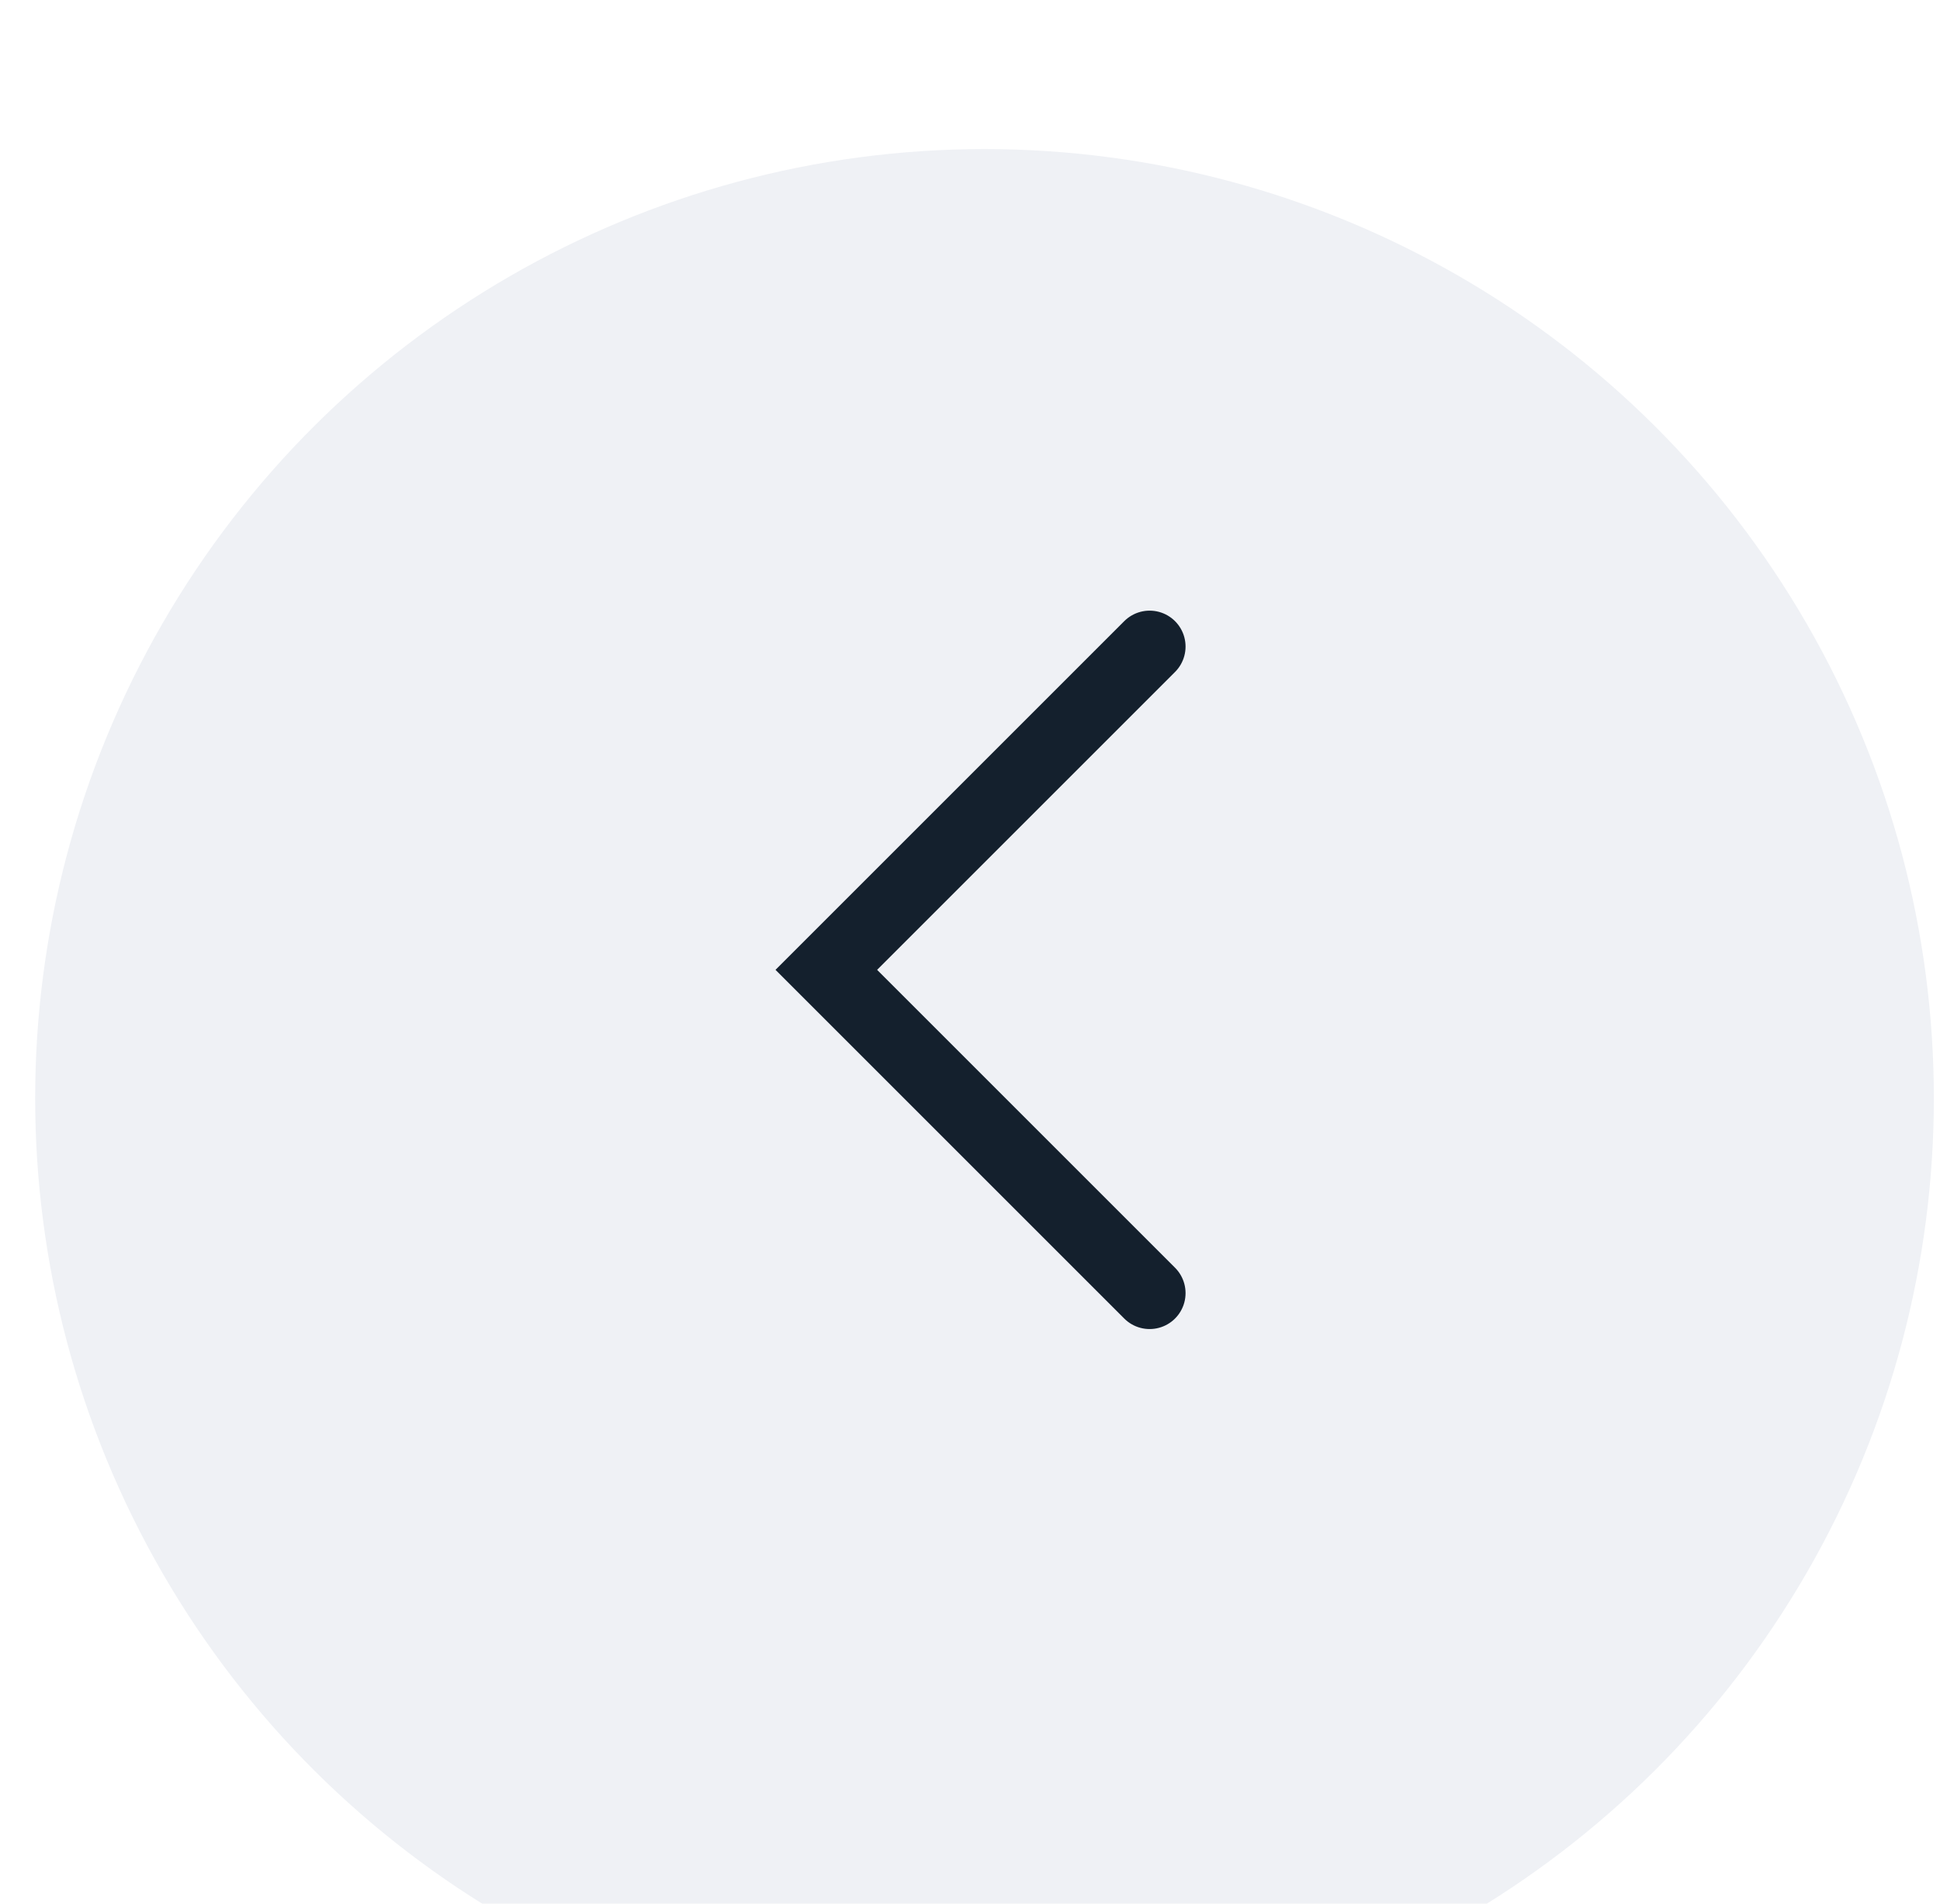 <svg width="54" height="53" viewBox="0 0 54 53" fill="none" xmlns="http://www.w3.org/2000/svg">
<g filter="url(#filter0_d_290_1769)">
<circle cx="27.404" cy="26.575" r="26.425" transform="rotate(90 27.404 26.575)" fill="#EFF1F5"/>
</g>
<path d="M32 18L23 27L32 36" stroke="#14202D" stroke-width="2" stroke-linecap="round"/>
<defs>
<filter id="filter0_d_290_1769" x="-3.021" y="0.149" width="60.851" height="60.851" filterUnits="userSpaceOnUse" color-interpolation-filters="sRGB">
<feFlood flood-opacity="0" result="BackgroundImageFix"/>
<feColorMatrix in="SourceAlpha" type="matrix" values="0 0 0 0 0 0 0 0 0 0 0 0 0 0 0 0 0 0 127 0" result="hardAlpha"/>
<feOffset dy="4"/>
<feGaussianBlur stdDeviation="2"/>
<feComposite in2="hardAlpha" operator="out"/>
<feColorMatrix type="matrix" values="0 0 0 0 0.345 0 0 0 0 0.471 0 0 0 0 0.592 0 0 0 0.25 0"/>
<feBlend mode="normal" in2="BackgroundImageFix" result="effect1_dropShadow_290_1769"/>
<feBlend mode="normal" in="SourceGraphic" in2="effect1_dropShadow_290_1769" result="shape"/>
</filter>
</defs>
</svg>
